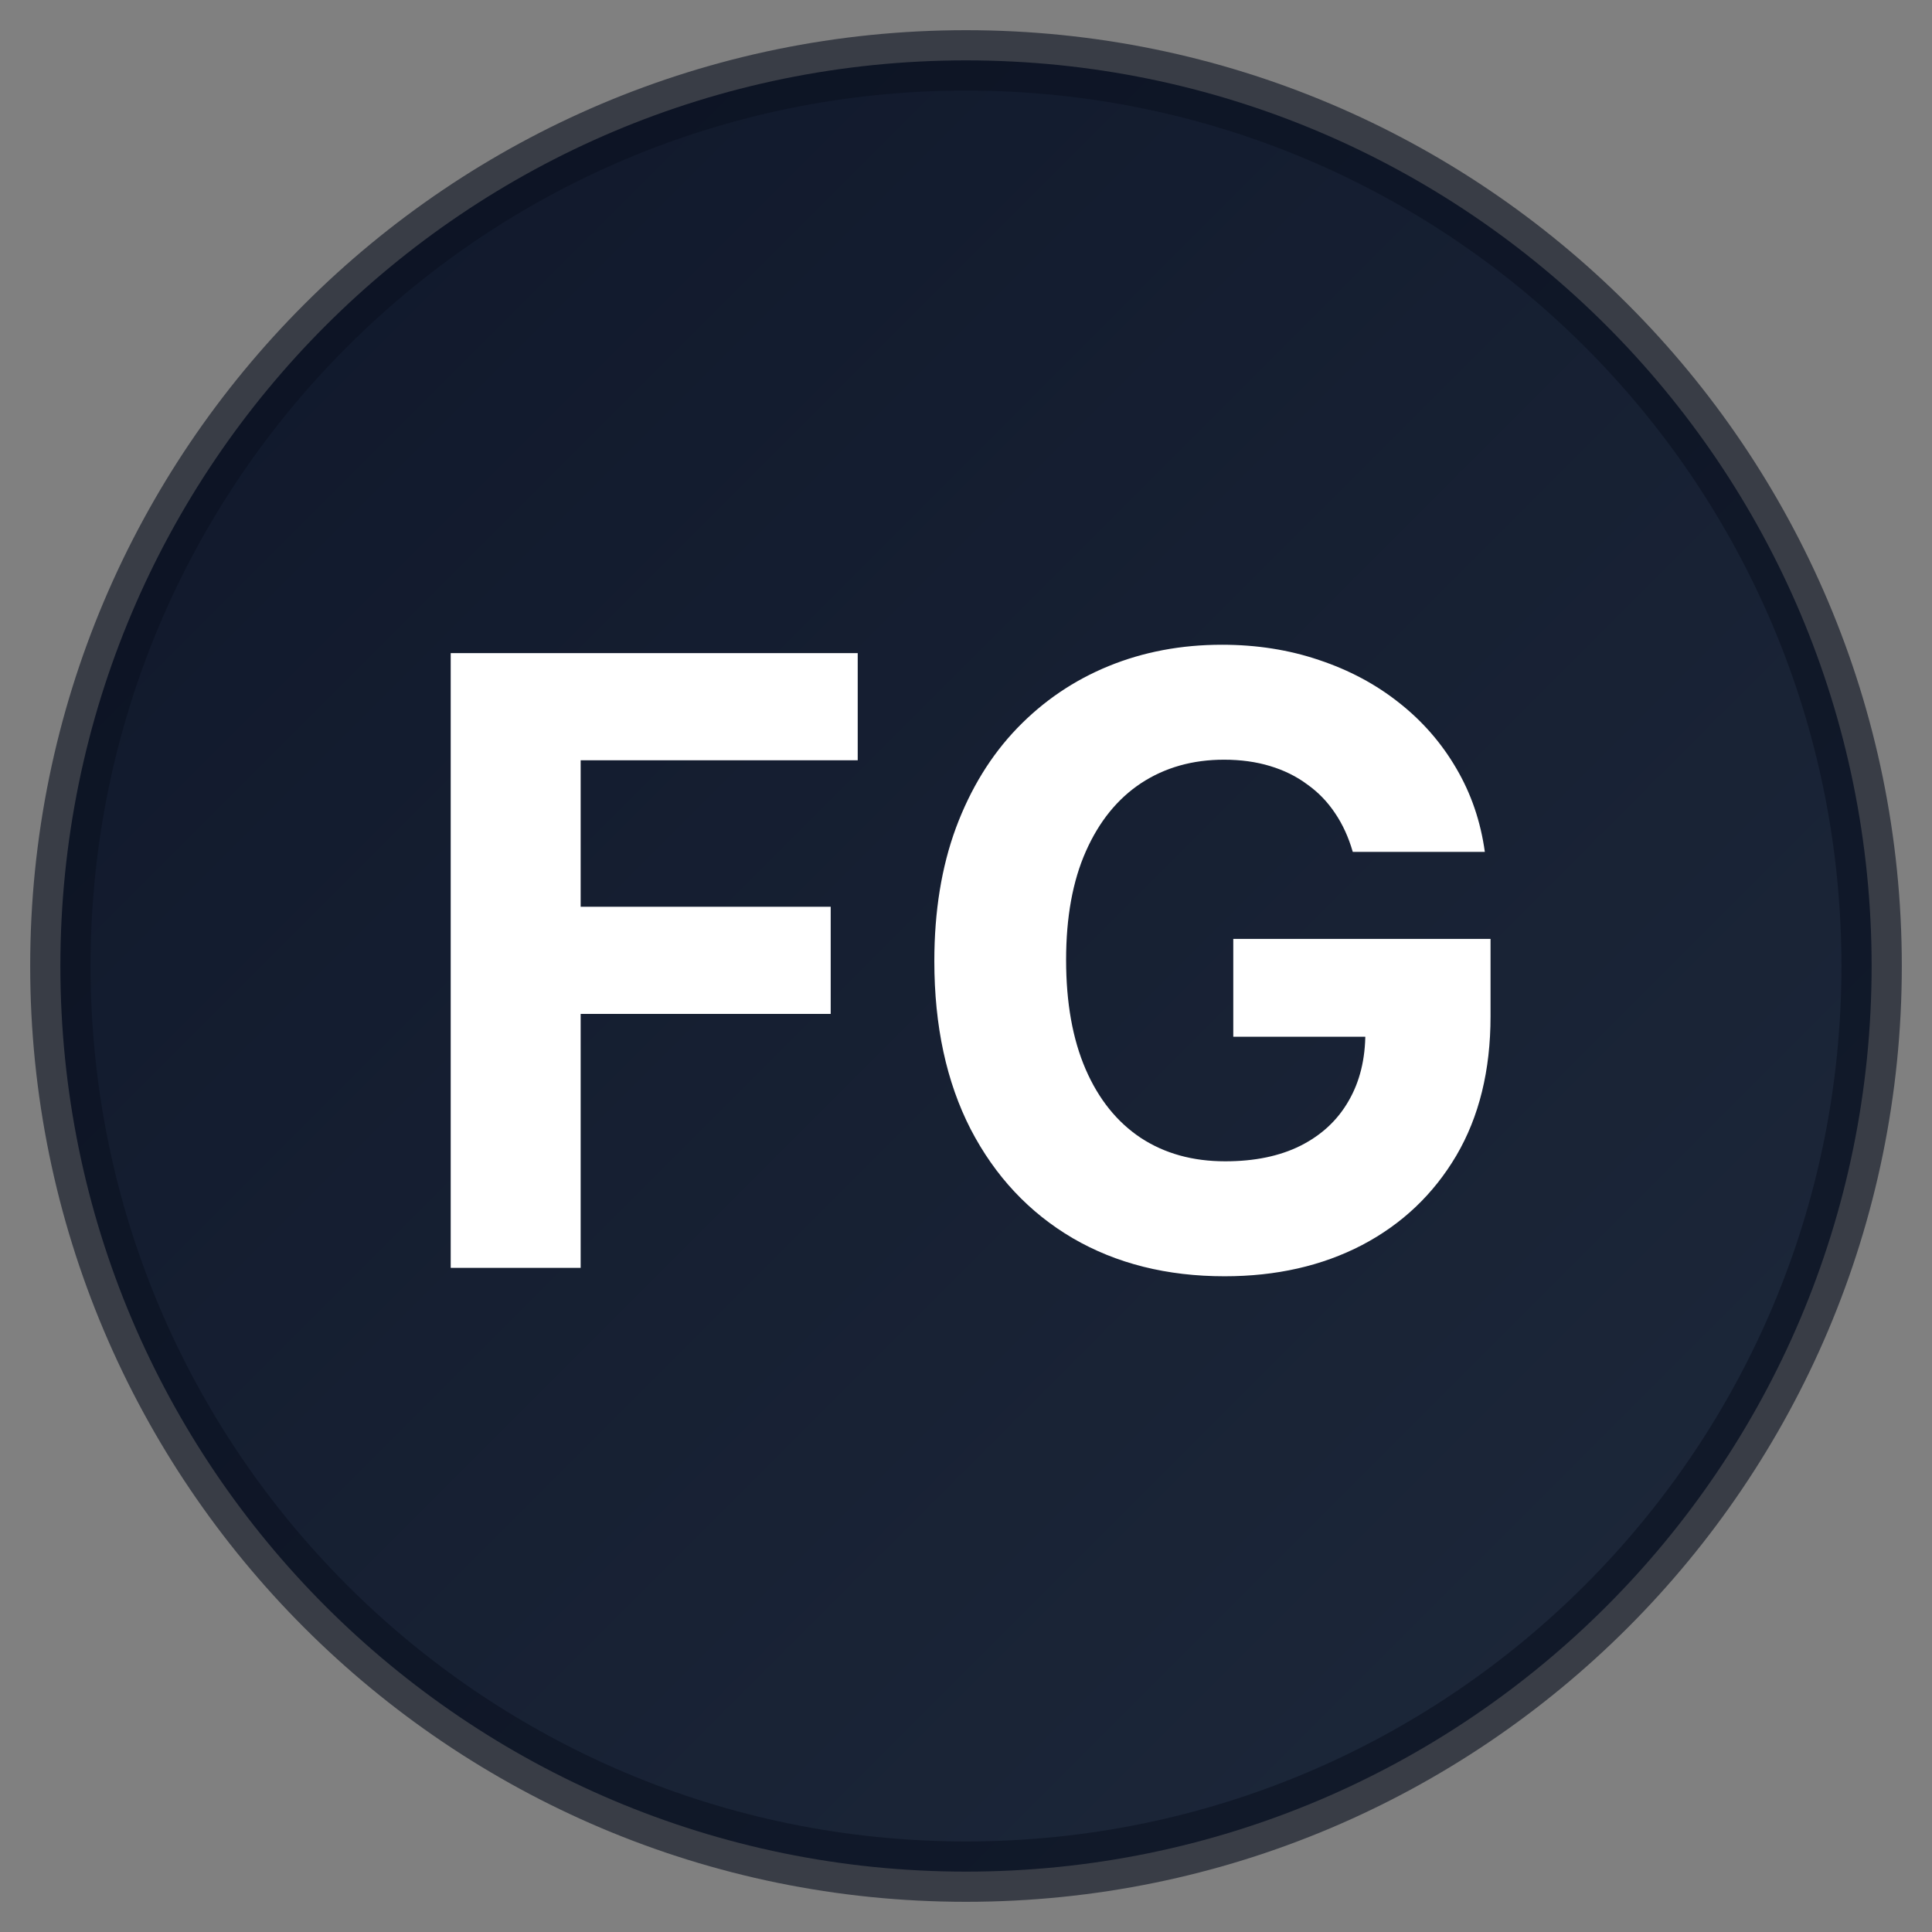 <svg width="64" height="64" viewBox="0 0 64 64" fill="none" xmlns="http://www.w3.org/2000/svg">
<rect x="0" y="0" width="64" height="64" fill="#808080" stroke="none"/>
<path d="M32 62C48.569 62 62 48.569 62 32C62 15.431 48.569 2 32 2C15.431 2 2 15.431 2 32C2 48.569 15.431 62 32 62Z" fill="url(#paint0_linear_1_2)"/>
<path opacity="0.6" d="M32 62C48.569 62 62 48.569 62 32C62 15.431 48.569 2 32 2C15.431 2 2 15.431 2 32C2 48.569 15.431 62 32 62Z" stroke="#0B1220" stroke-width="2"/>
<path d="M14.93 42V21.636H28.413V25.186H19.235V30.038H27.518V33.588H19.235V42H14.93ZM44.812 28.219C44.673 27.735 44.477 27.307 44.225 26.936C43.973 26.558 43.665 26.24 43.3 25.982C42.943 25.716 42.532 25.514 42.068 25.375C41.61 25.236 41.103 25.166 40.546 25.166C39.505 25.166 38.591 25.425 37.802 25.942C37.02 26.459 36.41 27.211 35.972 28.199C35.535 29.18 35.316 30.38 35.316 31.798C35.316 33.217 35.532 34.423 35.962 35.418C36.393 36.412 37.003 37.171 37.792 37.695C38.581 38.212 39.512 38.47 40.586 38.47C41.56 38.47 42.392 38.298 43.082 37.953C43.778 37.602 44.308 37.108 44.673 36.472C45.044 35.835 45.229 35.083 45.229 34.215L46.104 34.344H40.854V31.102H49.376V33.668C49.376 35.457 48.998 36.995 48.242 38.281C47.486 39.561 46.446 40.548 45.12 41.244C43.794 41.934 42.276 42.278 40.566 42.278C38.657 42.278 36.98 41.858 35.535 41.016C34.09 40.167 32.963 38.964 32.154 37.406C31.352 35.842 30.951 33.986 30.951 31.838C30.951 30.188 31.19 28.716 31.667 27.423C32.151 26.124 32.827 25.024 33.695 24.122C34.564 23.221 35.575 22.535 36.728 22.064C37.881 21.593 39.131 21.358 40.477 21.358C41.63 21.358 42.704 21.527 43.698 21.865C44.693 22.197 45.574 22.667 46.343 23.277C47.119 23.887 47.752 24.613 48.242 25.454C48.733 26.29 49.048 27.211 49.187 28.219H44.812Z" fill="white"/>
<defs>
<linearGradient id="paint0_linear_1_2" x1="2" y1="2" x2="62" y2="62" gradientUnits="userSpaceOnUse">
<stop stop-color="#0F172A"/>
<stop offset="1" stop-color="#1E293B"/>
</linearGradient>
</defs>
</svg>
